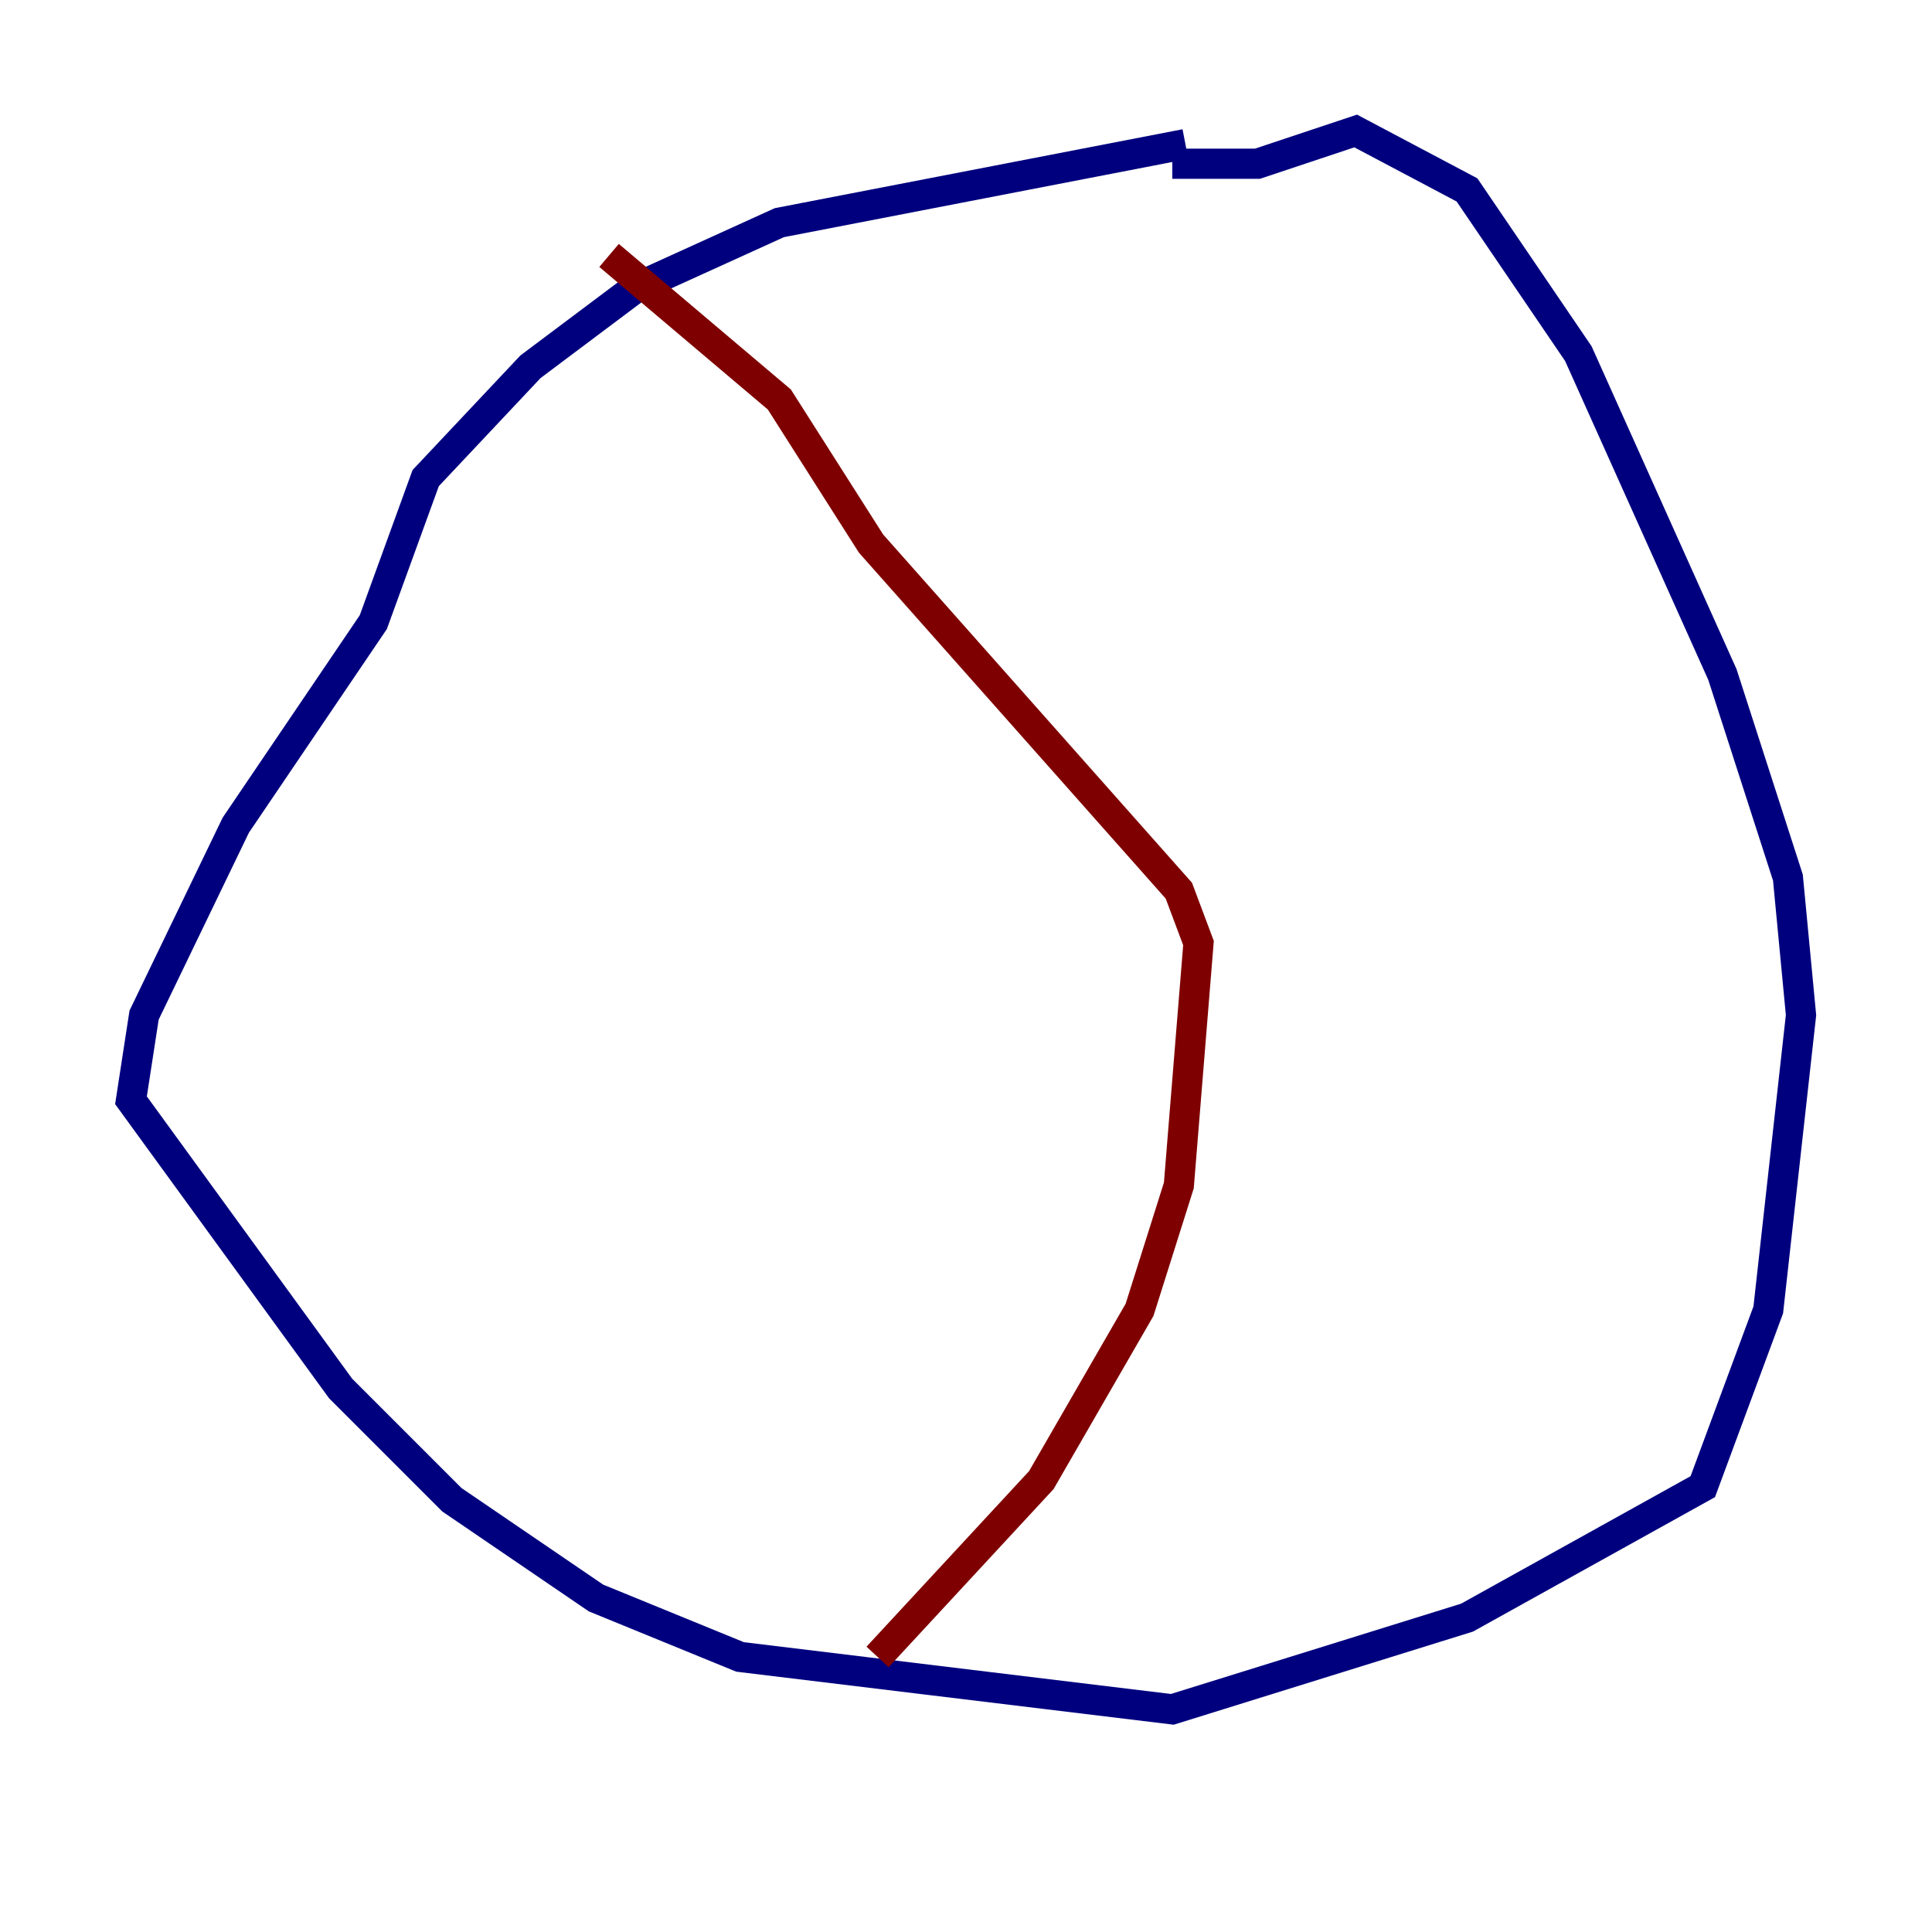 <?xml version="1.0" encoding="utf-8" ?>
<svg baseProfile="tiny" height="128" version="1.2" viewBox="0,0,128,128" width="128" xmlns="http://www.w3.org/2000/svg" xmlns:ev="http://www.w3.org/2001/xml-events" xmlns:xlink="http://www.w3.org/1999/xlink"><defs /><polyline fill="none" points="78.536,9.546 51.634,14.752 42.088,19.091 35.146,24.298 28.203,31.675 24.732,41.22 15.62,54.671 9.546,67.254 8.678,72.895 22.563,91.986 29.939,99.363 39.485,105.871 49.031,109.776 77.668,113.248 97.193,107.173 112.814,98.495 117.153,86.78 119.322,67.254 118.454,58.142 114.115,44.691 104.57,23.43 97.193,12.583 89.817,8.678 83.308,10.848 77.668,10.848" stroke="#00007f" stroke-width="2" /><polyline fill="none" points="40.352,16.922 51.634,26.468 57.709,36.014 78.102,59.01 79.403,62.481 78.102,78.536 75.498,86.78 68.99,98.061 58.142,109.776" stroke="#7f0000" stroke-width="2" /></svg>